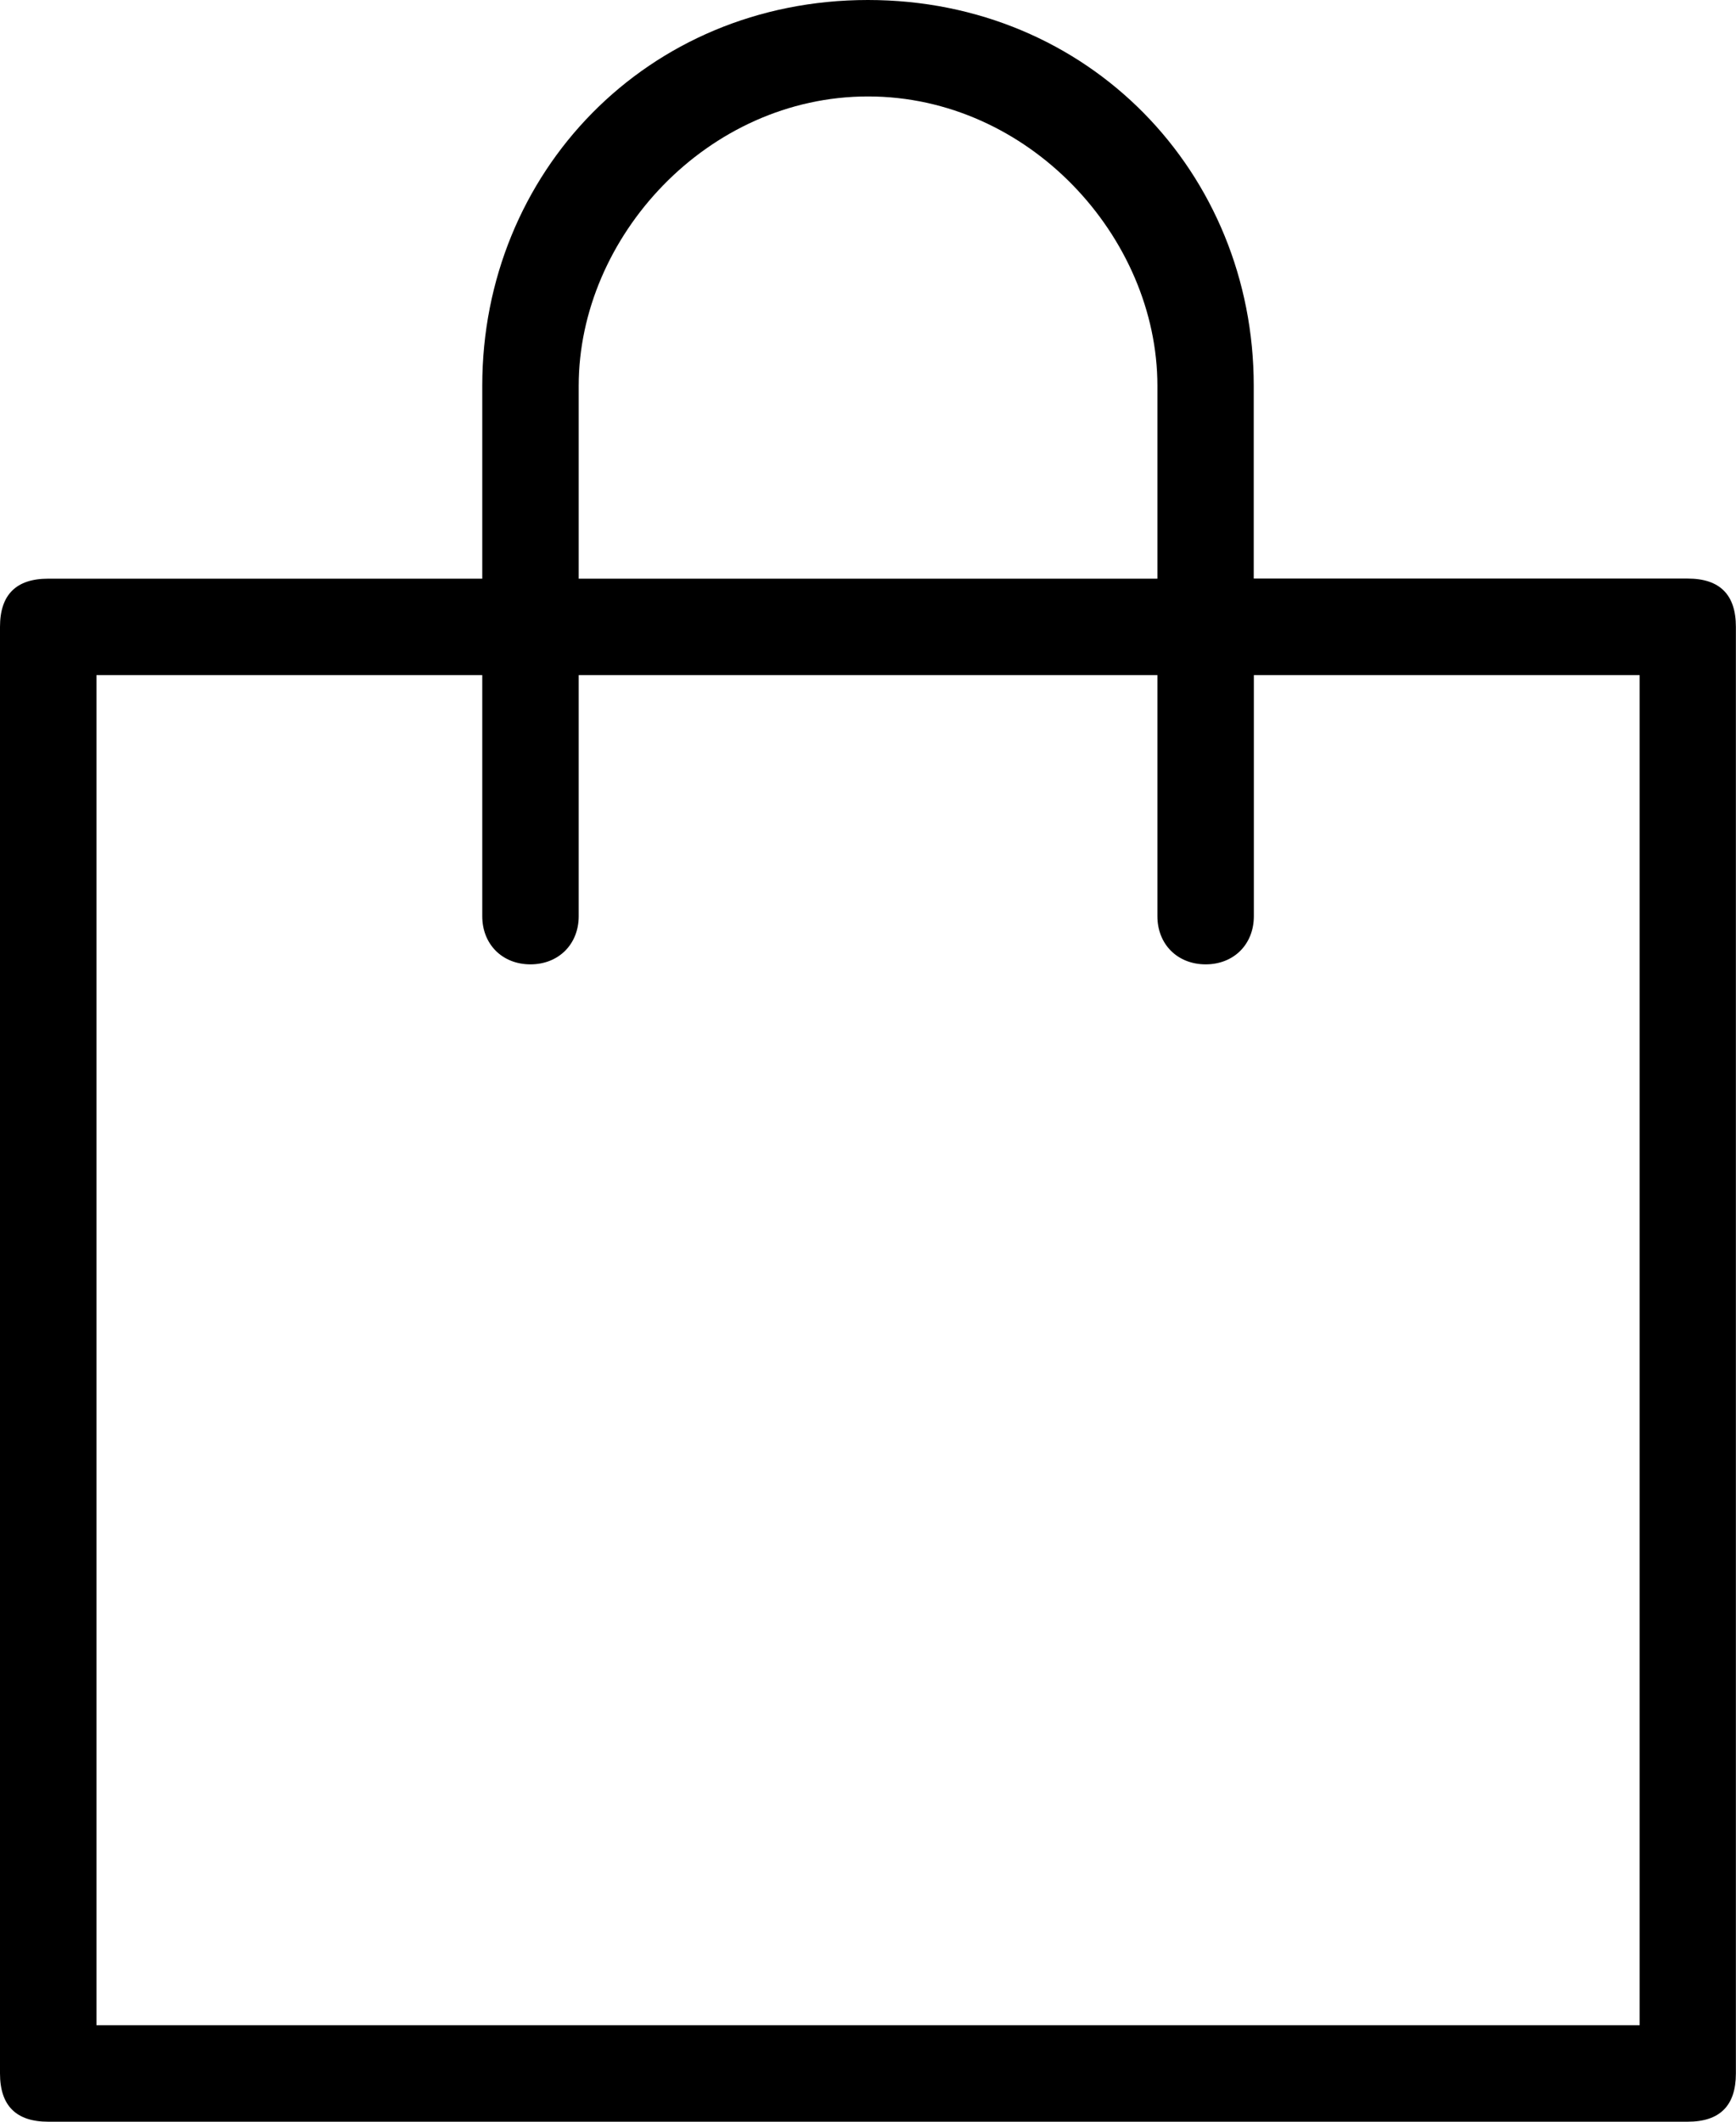 <?xml version="1.0" encoding="utf-8"?>
<!-- Generator: Adobe Illustrator 23.0.4, SVG Export Plug-In . SVG Version: 6.00 Build 0)  -->
<svg version="1.1" id="Layer_1" xmlns="http://www.w3.org/2000/svg" xmlns:xlink="http://www.w3.org/1999/xlink" x="0px" y="0px"
	 viewBox="0 0 16.181 19.777" style="enable-background:new 0 0 16.181 19.777;" xml:space="preserve">
<path d="M5.394,5.394V3.596c0-1.386,1.199-2.697,2.697-2.697
	s2.697,1.311,2.697,2.697v1.798H5.394z M0.899,18.878V6.293h3.596V8.54
	c0,0.262,0.187,0.449,0.449,0.449c0.262,0,0.45-0.187,0.45-0.449V6.293h5.394
	V8.54c0,0.262,0.187,0.449,0.45,0.449c0.262,0,0.449-0.187,0.449-0.449V6.293
	h3.596v12.585H0.899z M0,19.327c0,0.3,0.15,0.45,0.449,0.45h15.282
	c0.3,0,0.449-0.15,0.449-0.45V5.843c0-0.3-0.15-0.45-0.449-0.45h-4.045
	V3.596C11.686,1.611,10.15,0,8.09,0S4.495,1.611,4.495,3.596v1.798H0.449
	C0.15,5.394,0,5.544,0,5.843V19.327z"/>
</svg>
